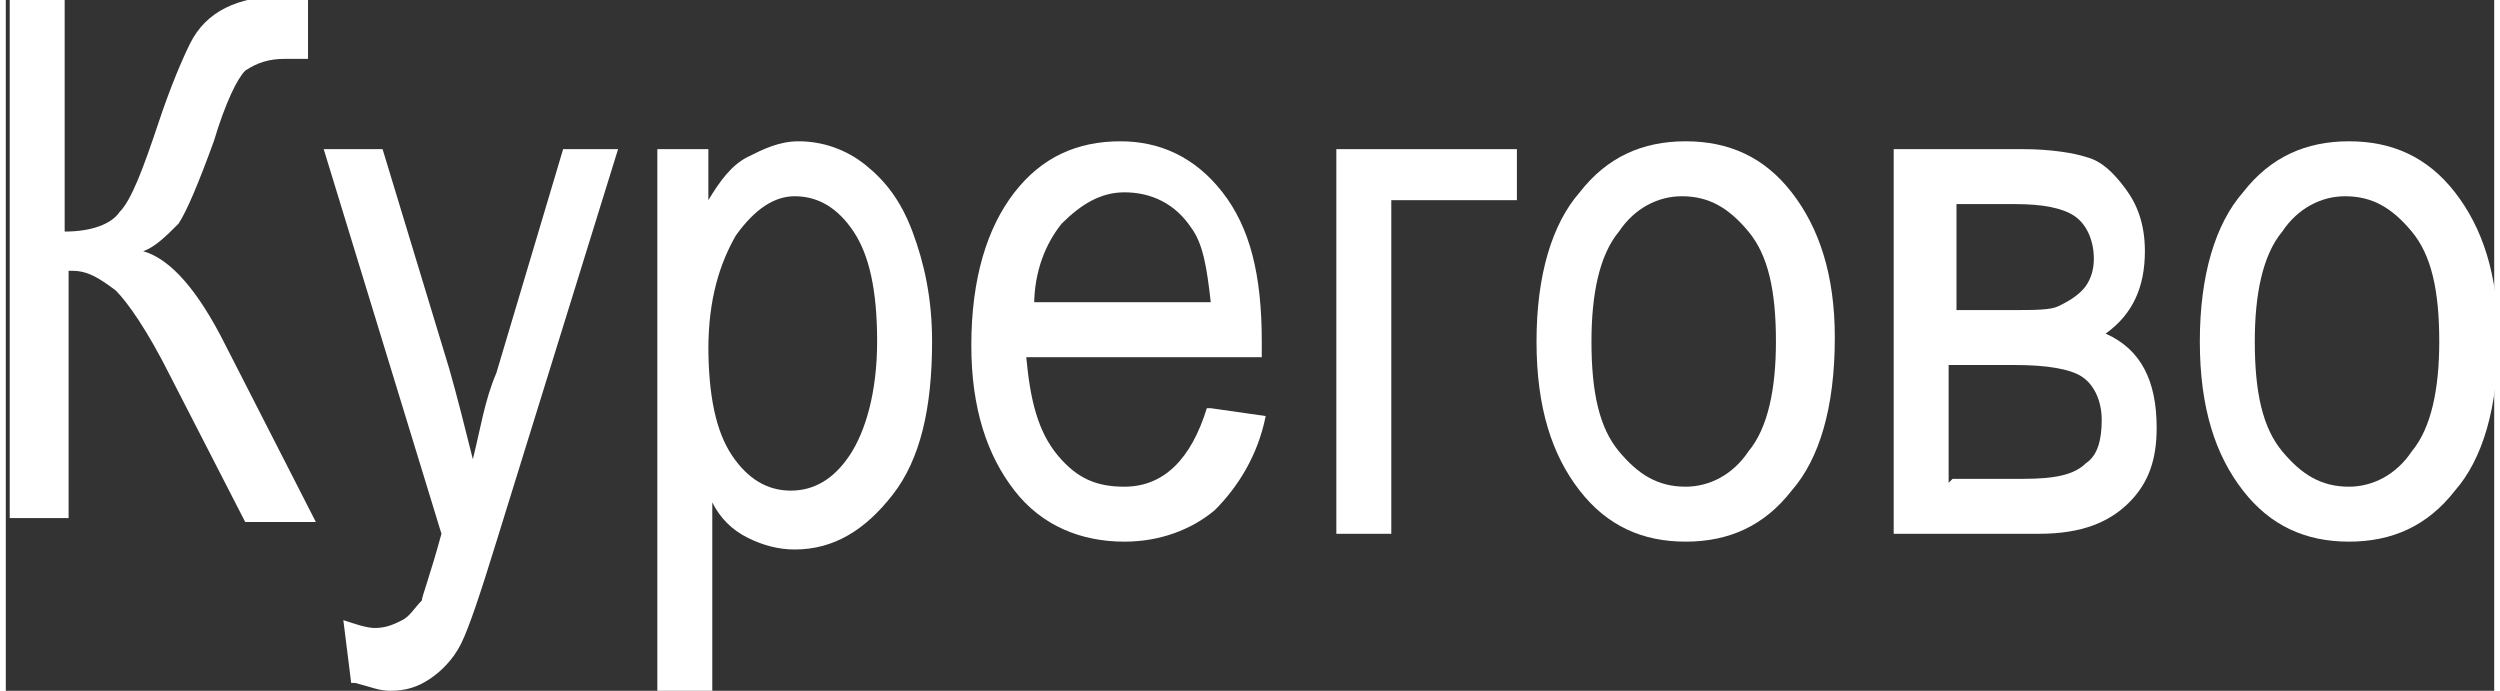 <?xml version="1.0" encoding="UTF-8"?>
<!DOCTYPE svg PUBLIC "-//W3C//DTD SVG 1.1//EN" "http://www.w3.org/Graphics/SVG/1.1/DTD/svg11.dtd">
<!-- Creator: CorelDRAW 2019 (64-Bit) -->
<svg xmlns="http://www.w3.org/2000/svg" xml:space="preserve" width="0.532cm" height="0.147cm" version="1.1" style="shape-rendering:geometricPrecision; text-rendering:geometricPrecision; image-rendering:optimizeQuality; fill-rule:evenodd; clip-rule:evenodd"
viewBox="0 0 0.634 0.176"
 xmlns:xlink="http://www.w3.org/1999/xlink"
 xmlns:xodm="http://www.corel.com/coreldraw/odm/2003">
 <rect x="0" y="0" width="0.634" height="0.176" fill="#333333" stroke="none"/>
 <defs>
  <style type="text/css">
   <![CDATA[
    .fil0 {fill:white;fill-rule:nonzero}
   ]]>
  </style>
 </defs>
 <g id="Слой_x0020_1">
  <path class="fil0" d="M-0 0l0.015 0 0 0.059c0.007,0 0.012,-0.002 0.014,-0.005 0.003,-0.003 0.006,-0.011 0.01,-0.023 0.003,-0.009 0.006,-0.016 0.008,-0.02 0.002,-0.004 0.005,-0.007 0.009,-0.009 0.004,-0.002 0.009,-0.003 0.015,-0.003 0.002,0 0.004,0 0.006,0l0 0.016 -0.003 -0 -0.003 -0c-0.004,0 -0.007,0.001 -0.01,0.003 -0.002,0.002 -0.005,0.008 -0.008,0.018 -0.004,0.011 -0.007,0.018 -0.009,0.021 -0.003,0.003 -0.006,0.006 -0.009,0.007 0.007,0.002 0.014,0.01 0.021,0.024l0.023 0.045 -0.018 0 -0.019 -0.037c-0.006,-0.012 -0.011,-0.019 -0.014,-0.022 -0.004,-0.003 -0.007,-0.005 -0.011,-0.005 -0,0 -0.001,0 -0.001,0l0 0.063 -0.015 0 0 -0.136z"/>
  <path id="1" class="fil0" d="M0.088 0.174l-0.002 -0.016c0.003,0.001 0.006,0.002 0.008,0.002 0.003,0 0.005,-0.001 0.007,-0.002 0.002,-0.001 0.003,-0.003 0.005,-0.005 0,-0.001 0.002,-0.006 0.005,-0.017l-0.03 -0.098 0.015 0 0.017 0.056c0.002,0.007 0.004,0.015 0.006,0.023 0.002,-0.008 0.003,-0.015 0.006,-0.022l0.017 -0.057 0.014 0 -0.031 0.1c-0.004,0.013 -0.007,0.022 -0.009,0.026 -0.002,0.004 -0.005,0.007 -0.008,0.009 -0.003,0.002 -0.006,0.003 -0.01,0.003 -0.003,0 -0.005,-0.001 -0.009,-0.002z"/>
  <path id="2" class="fil0" d="M0.166 0.174l0 -0.136 0.013 0 0 0.013c0.003,-0.005 0.006,-0.009 0.01,-0.011 0.004,-0.002 0.008,-0.004 0.013,-0.004 0.006,0 0.012,0.002 0.017,0.006 0.005,0.004 0.009,0.009 0.012,0.017 0.003,0.008 0.005,0.017 0.005,0.028 0,0.017 -0.003,0.03 -0.01,0.039 -0.007,0.009 -0.015,0.014 -0.025,0.014 -0.004,0 -0.008,-0.001 -0.012,-0.003 -0.004,-0.002 -0.007,-0.005 -0.009,-0.009l0 0.048 -0.014 0zm0.013 -0.086c0,0.013 0.002,0.022 0.006,0.028 0.004,0.006 0.009,0.009 0.015,0.009 0.006,0 0.011,-0.003 0.015,-0.009 0.004,-0.006 0.007,-0.016 0.007,-0.029 0,-0.013 -0.002,-0.022 -0.006,-0.028 -0.004,-0.006 -0.009,-0.009 -0.015,-0.009 -0.005,0 -0.01,0.003 -0.015,0.01 -0.004,0.007 -0.007,0.016 -0.007,0.029z"/>
  <path id="3" class="fil0" d="M0.307 0.104l0.014 0.002c-0.002,0.01 -0.007,0.018 -0.013,0.024 -0.006,0.005 -0.014,0.008 -0.023,0.008 -0.011,0 -0.021,-0.004 -0.028,-0.013 -0.007,-0.009 -0.011,-0.021 -0.011,-0.037 0,-0.017 0.004,-0.03 0.011,-0.039 0.007,-0.009 0.016,-0.013 0.027,-0.013 0.01,0 0.019,0.004 0.026,0.013 0.007,0.009 0.01,0.021 0.01,0.038l-0 0.004 -0.06 0c0.001,0.011 0.003,0.019 0.008,0.025 0.005,0.006 0.01,0.008 0.017,0.008 0.01,0 0.017,-0.007 0.021,-0.02zm-0.045 -0.027l0.045 0c-0.001,-0.009 -0.002,-0.015 -0.005,-0.019 -0.004,-0.006 -0.01,-0.009 -0.017,-0.009 -0.006,0 -0.011,0.003 -0.016,0.008 -0.004,0.005 -0.007,0.012 -0.007,0.021z"/>
  <polygon id="4" class="fil0" points="0.339,0.038 0.385,0.038 0.385,0.051 0.353,0.051 0.353,0.136 0.339,0.136 "/>
  <path id="5" class="fil0" d="M0.39 0.087c0,-0.017 0.004,-0.03 0.011,-0.038 0.007,-0.009 0.016,-0.013 0.027,-0.013 0.011,0 0.02,0.004 0.027,0.013 0.007,0.009 0.011,0.021 0.011,0.037 0,0.018 -0.004,0.031 -0.011,0.039 -0.007,0.009 -0.016,0.013 -0.027,0.013 -0.011,0 -0.02,-0.004 -0.027,-0.013 -0.007,-0.009 -0.011,-0.021 -0.011,-0.038zm0.014 -0c0,0.013 0.002,0.022 0.007,0.028 0.005,0.006 0.01,0.009 0.017,0.009 0.006,0 0.012,-0.003 0.016,-0.009 0.005,-0.006 0.007,-0.016 0.007,-0.028 0,-0.013 -0.002,-0.022 -0.007,-0.028 -0.005,-0.006 -0.01,-0.009 -0.017,-0.009 -0.006,0 -0.012,0.003 -0.016,0.009 -0.005,0.006 -0.007,0.016 -0.007,0.028z"/>
  <path id="6" class="fil0" d="M0.482 0.038l0.032 0c0.007,0 0.013,0.001 0.016,0.002 0.004,0.001 0.007,0.004 0.01,0.008 0.003,0.004 0.005,0.009 0.005,0.016 0,0.009 -0.003,0.016 -0.01,0.021 0.009,0.004 0.013,0.012 0.013,0.024 0,0.008 -0.002,0.014 -0.007,0.019 -0.005,0.005 -0.012,0.008 -0.023,0.008l-0.037 0 0 -0.098zm0.014 0.041l0.015 0c0.006,0 0.01,-0 0.012,-0.001 0.002,-0.001 0.004,-0.002 0.006,-0.004 0.002,-0.002 0.003,-0.005 0.003,-0.008 0,-0.005 -0.002,-0.009 -0.005,-0.011 -0.003,-0.002 -0.008,-0.003 -0.015,-0.003l-0.015 0 0 0.027zm0 0.043l0.018 0c0.008,0 0.013,-0.001 0.016,-0.004 0.003,-0.002 0.004,-0.006 0.004,-0.011 0,-0.005 -0.002,-0.009 -0.005,-0.011 -0.003,-0.002 -0.009,-0.003 -0.017,-0.003l-0.017 0 0 0.03z"/>
  <path id="7" class="fil0" d="M0.559 0.087c0,-0.017 0.004,-0.03 0.011,-0.038 0.007,-0.009 0.016,-0.013 0.027,-0.013 0.011,0 0.02,0.004 0.027,0.013 0.007,0.009 0.011,0.021 0.011,0.037 0,0.018 -0.004,0.031 -0.011,0.039 -0.007,0.009 -0.016,0.013 -0.027,0.013 -0.011,0 -0.02,-0.004 -0.027,-0.013 -0.007,-0.009 -0.011,-0.021 -0.011,-0.038zm0.014 -0c0,0.013 0.002,0.022 0.007,0.028 0.005,0.006 0.01,0.009 0.017,0.009 0.006,0 0.012,-0.003 0.016,-0.009 0.005,-0.006 0.007,-0.016 0.007,-0.028 0,-0.013 -0.002,-0.022 -0.007,-0.028 -0.005,-0.006 -0.01,-0.009 -0.017,-0.009 -0.006,0 -0.012,0.003 -0.016,0.009 -0.005,0.006 -0.007,0.016 -0.007,0.028z"/>
 </g>
</svg>
